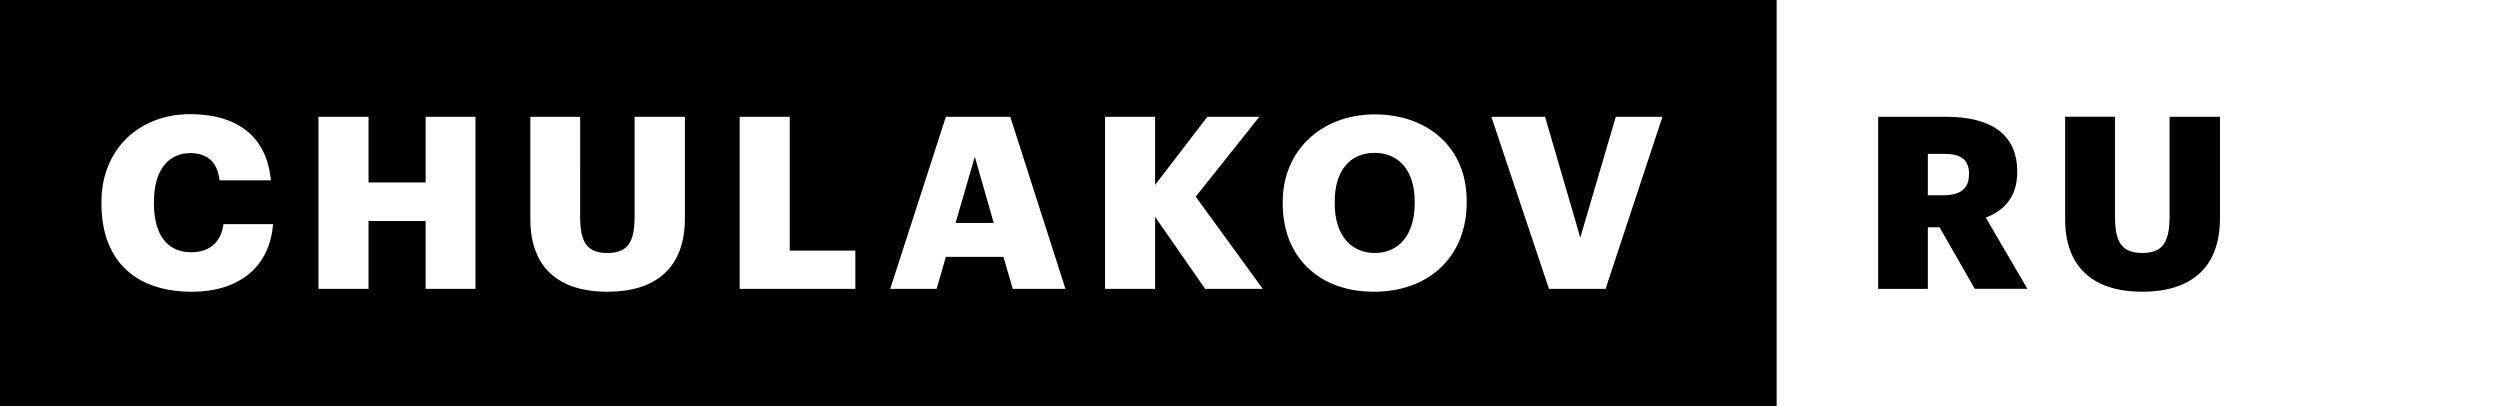 <svg xmlns="http://www.w3.org/2000/svg" viewBox="0 0 197 32"> <path class="ui-logo__chulakov" fill-rule="evenodd" clip-rule="evenodd" d="M0,32V0h140v32H0z M15.003,12.066c1.379,0,2.145,0.758,2.298,2.143h4.041 c-0.325-3.583-2.796-5.214-6.358-5.214c-4.002,0-6.99,2.75-6.99,6.921v0.151c0,4.153,2.356,6.922,7.144,6.922 c3.543,0,6.109-1.82,6.377-5.328h-3.907c-0.191,1.498-1.168,2.219-2.547,2.219c-1.877,0-2.93-1.385-2.93-3.83v-0.152 C12.131,13.431,13.242,12.066,15.003,12.066z M37.467,9.203h-3.926v5.177h-4.5V9.203h-3.945v13.558h3.945v-5.347h4.5v5.347h3.926 V9.203z M53.971,9.203h-3.964v7.832c0,2.028-0.517,2.901-2.145,2.901c-1.667,0-2.145-0.93-2.145-2.845V9.203h-3.926v8.059 c0,3.793,2.202,5.727,6.071,5.727c3.772,0,6.109-1.84,6.109-5.783V9.203z M67.401,19.746H62.23V9.203h-3.945v13.558h9.116V19.746z M79.609,9.203h-5.074l-4.386,13.558h3.657l0.729-2.522h4.539l0.727,2.522h4.156L79.609,9.203z M99.239,9.203h-4.099l-4.117,5.366 V9.203h-3.945v13.558h3.945v-5.67l3.945,5.67h4.539l-5.286-7.263L99.239,9.203z M115.575,15.82c0-4.209-3.083-6.807-7.259-6.807 c-4.098,0-7.238,2.769-7.238,6.902v0.151c0,4.078,2.758,6.922,7.182,6.922s7.315-2.844,7.315-7.016V15.82z M127.324,9.203 l-2.797,9.519l-2.776-9.519h-4.232l4.538,13.558h4.463L131,9.203H127.324z M108.336,19.936c-1.896,0-3.16-1.422-3.16-3.887v-0.152 c0-2.465,1.207-3.85,3.141-3.85c1.935,0,3.16,1.422,3.16,3.831v0.152C111.477,18.456,110.27,19.936,108.336,19.936z M76.814,12.351 l1.493,5.214h-3.007L76.814,12.351z"></path> <path class="ui-logo__domain" fill-rule="evenodd" clip-rule="evenodd" d="M168.813,22.988c-3.876,0-6.081-1.935-6.081-5.727v-8.06h3.933v7.889 c0,1.915,0.479,2.845,2.148,2.845c1.631,0,2.149-0.872,2.149-2.901V9.202h3.971v8.003C174.934,21.149,172.593,22.988,168.813,22.988 z M155.616,22.761l-2.782-4.854h-0.92v4.854H148V9.202h5.371c3.588,0,5.584,1.441,5.584,4.305v0.076 c0,1.935-1.037,3.015-2.475,3.564l3.279,5.613H155.616z M155.156,13.659c0-1.101-0.691-1.536-1.957-1.536h-1.285v3.262h1.266 c1.324,0,1.977-0.55,1.977-1.65V13.659z"></path> </svg>